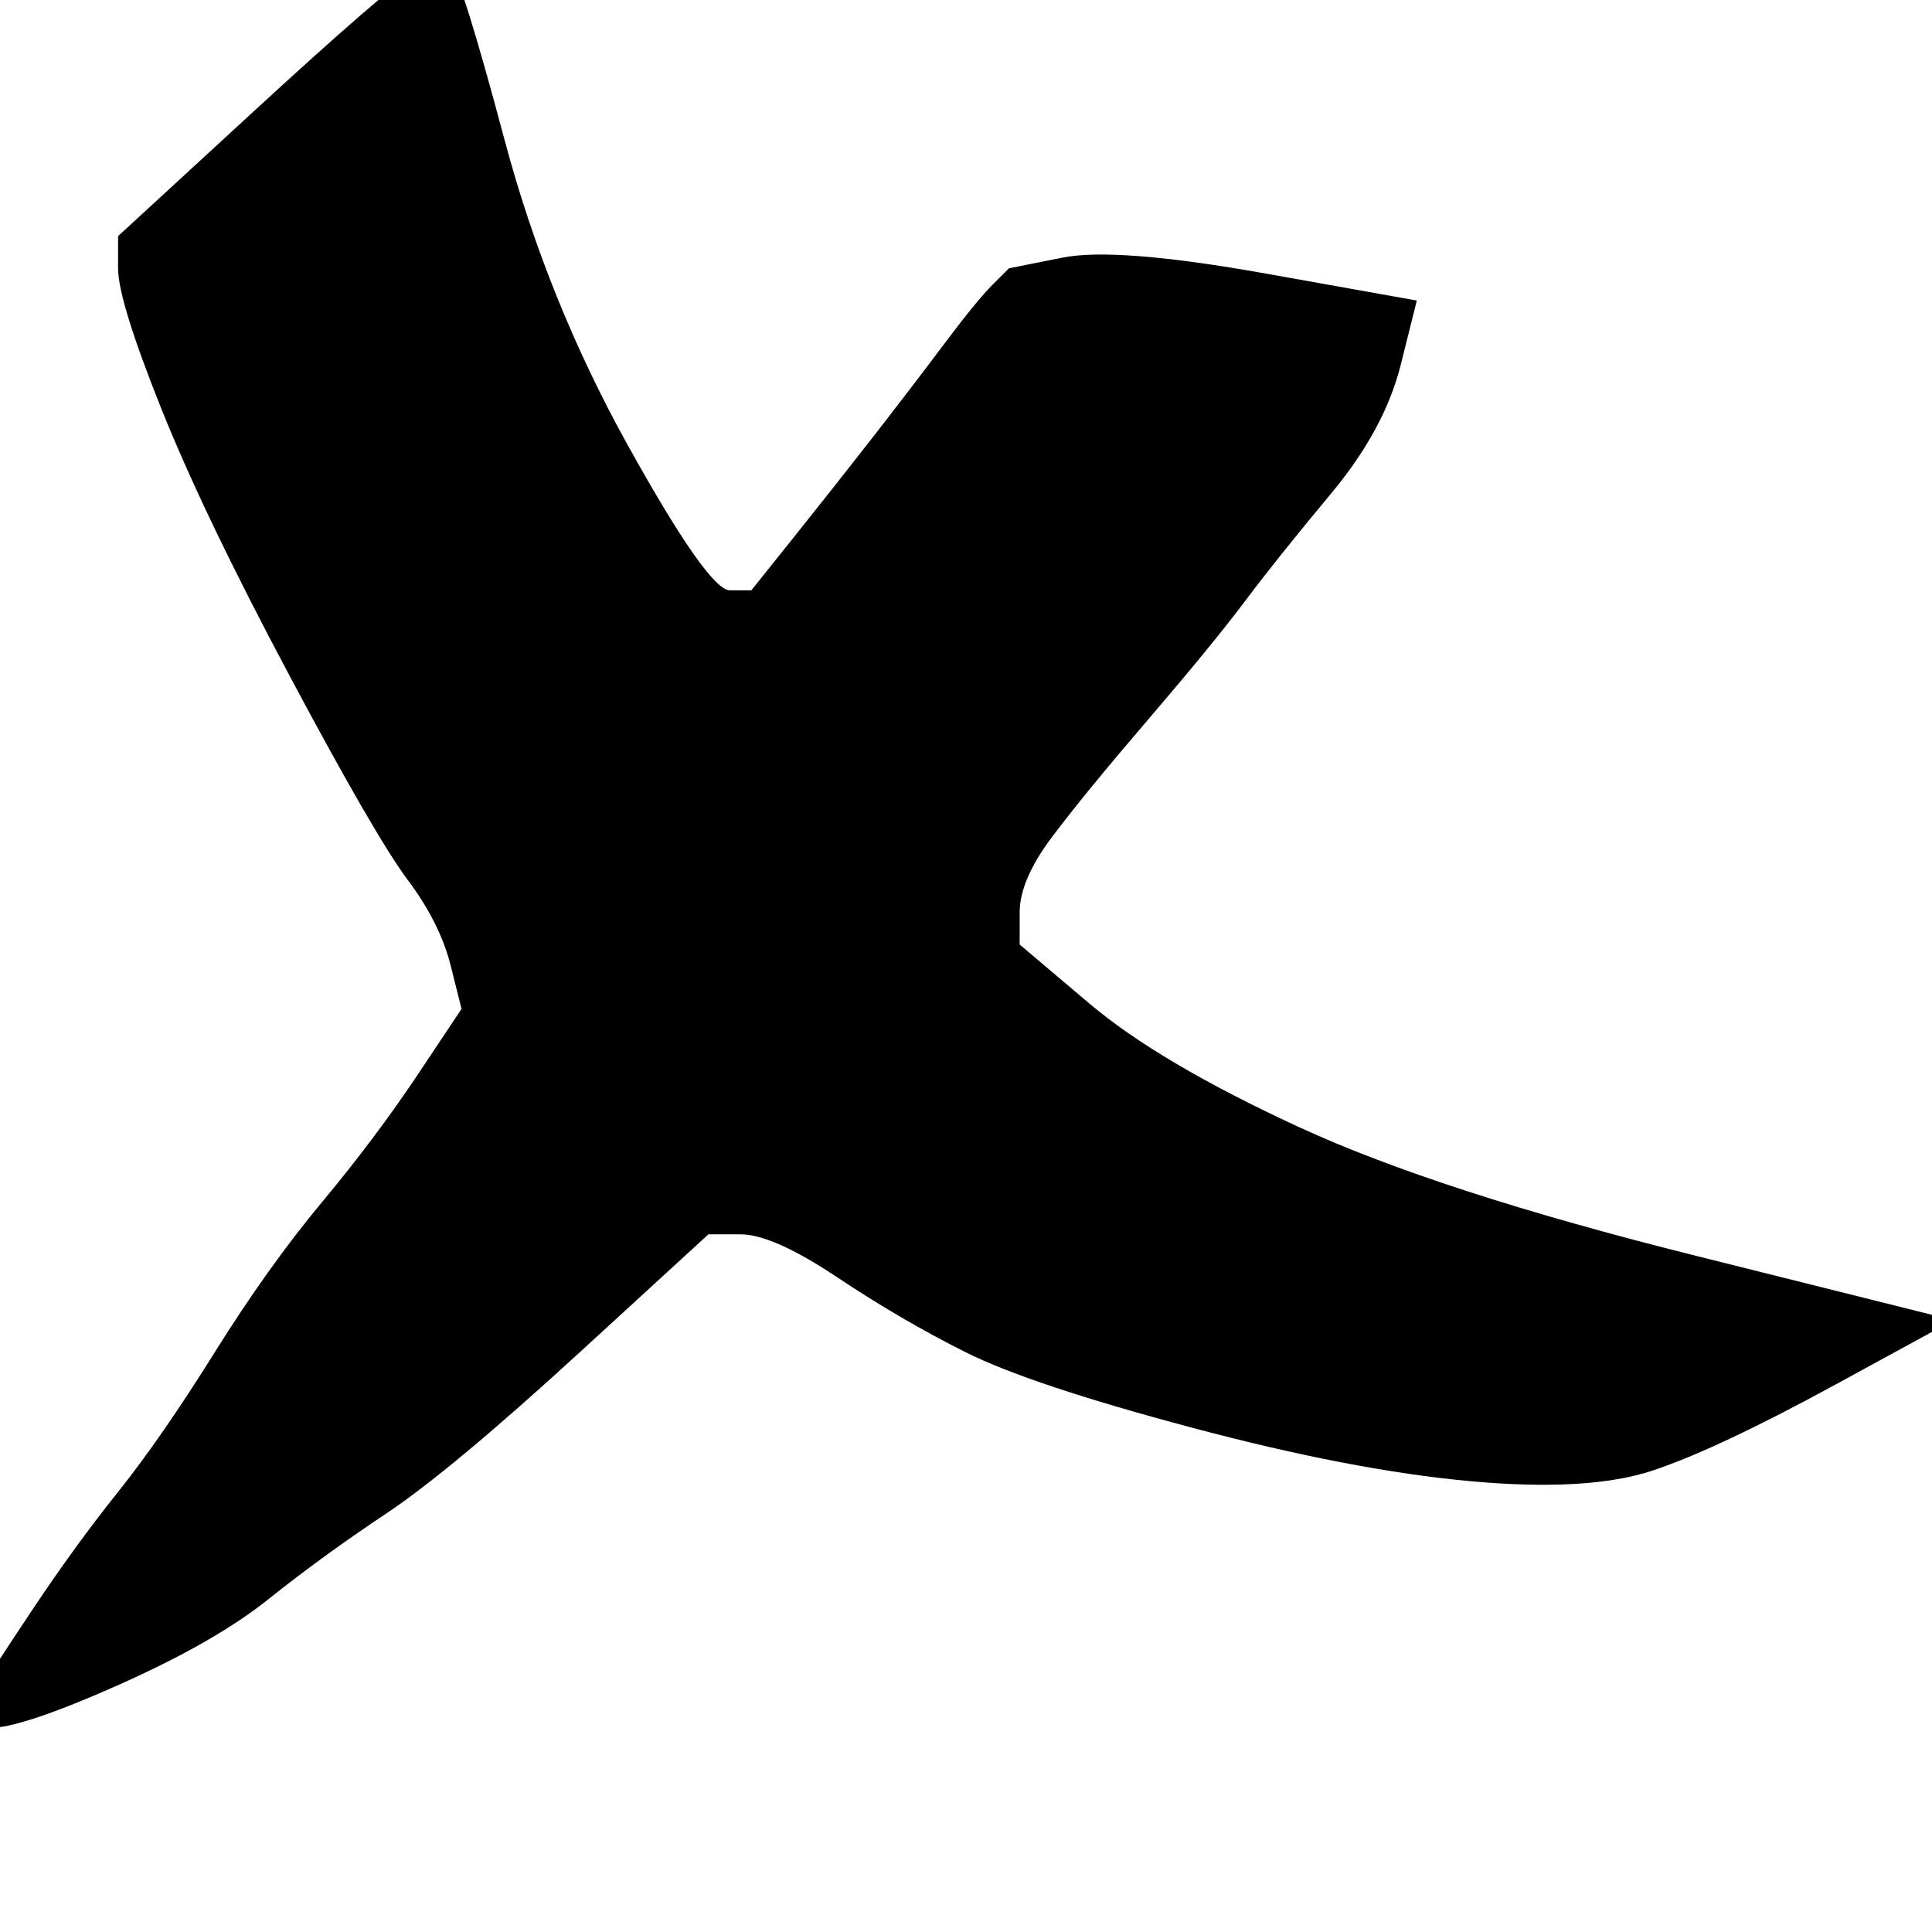 <?xml version="1.0" encoding="UTF-8" standalone="no"?>
<!-- Created with clker.com Crayon tracing tool http://www.clker.com) -->
<svg xmlns="http://www.w3.org/2000/svg" viewBox="15 10 90 90">
	<path d="M 34.25 8.75 L 35.5 8 L 36 8.5 Q 36.5 9  38.5 16.5 Q 40.5 24  44.25 30.75 Q 48 37.5  49 37.5 L 50 37.5 L 52 35 Q 54 32.5  55.75 30.25 Q 57.5 28  59 26 Q 60.5 24  61.25 23.25 L 62 22.5 L 64.5 22 Q 67 21.5  74 22.75 L 81 24 L 80.25 27 Q 79.5 30  77 33 Q 74.5 36  73 38 Q 71.5 40  68.5 43.5 Q 65.5 47  64 49 Q 62.5 51  62.5 52.5 L 62.5 54 L 65.75 56.75 Q 69 59.5  75.5 62.5 Q 82 65.5  94 68.5 L 106 71.5 L 100.5 74.5 Q 95 77.5  92 78.5 Q 89 79.5  83.5 79 Q 78 78.5  70.5 76.5 Q 63 74.5  60 73 Q 57 71.5  54 69.5 Q 51 67.5  49.5 67.5 L 48 67.5 L 42 73 Q 36 78.5  33 80.5 Q 30 82.5  27.5 84.5 Q 25 86.5  20.5 88.5 Q 16 90.5  14.5 90.5 L 13 90.5 L 13.75 89.25 Q 14.5 88  16.5 85 Q 18.5 82  20.5 79.5 Q 22.5 77  25 73 Q 27.5 69  30 66 Q 32.5 63  34.5 60 L 36.5 57 L 36 55 Q 35.5 53  34 51 Q 32.5 49  28.5 41.5 Q 24.5 34  22.5 29 Q 20.5 24  20.5 22.5 L 20.5 21 L 26.75 15.25 Q 33 9.5  34.25 8.75  Z" />
</svg>
